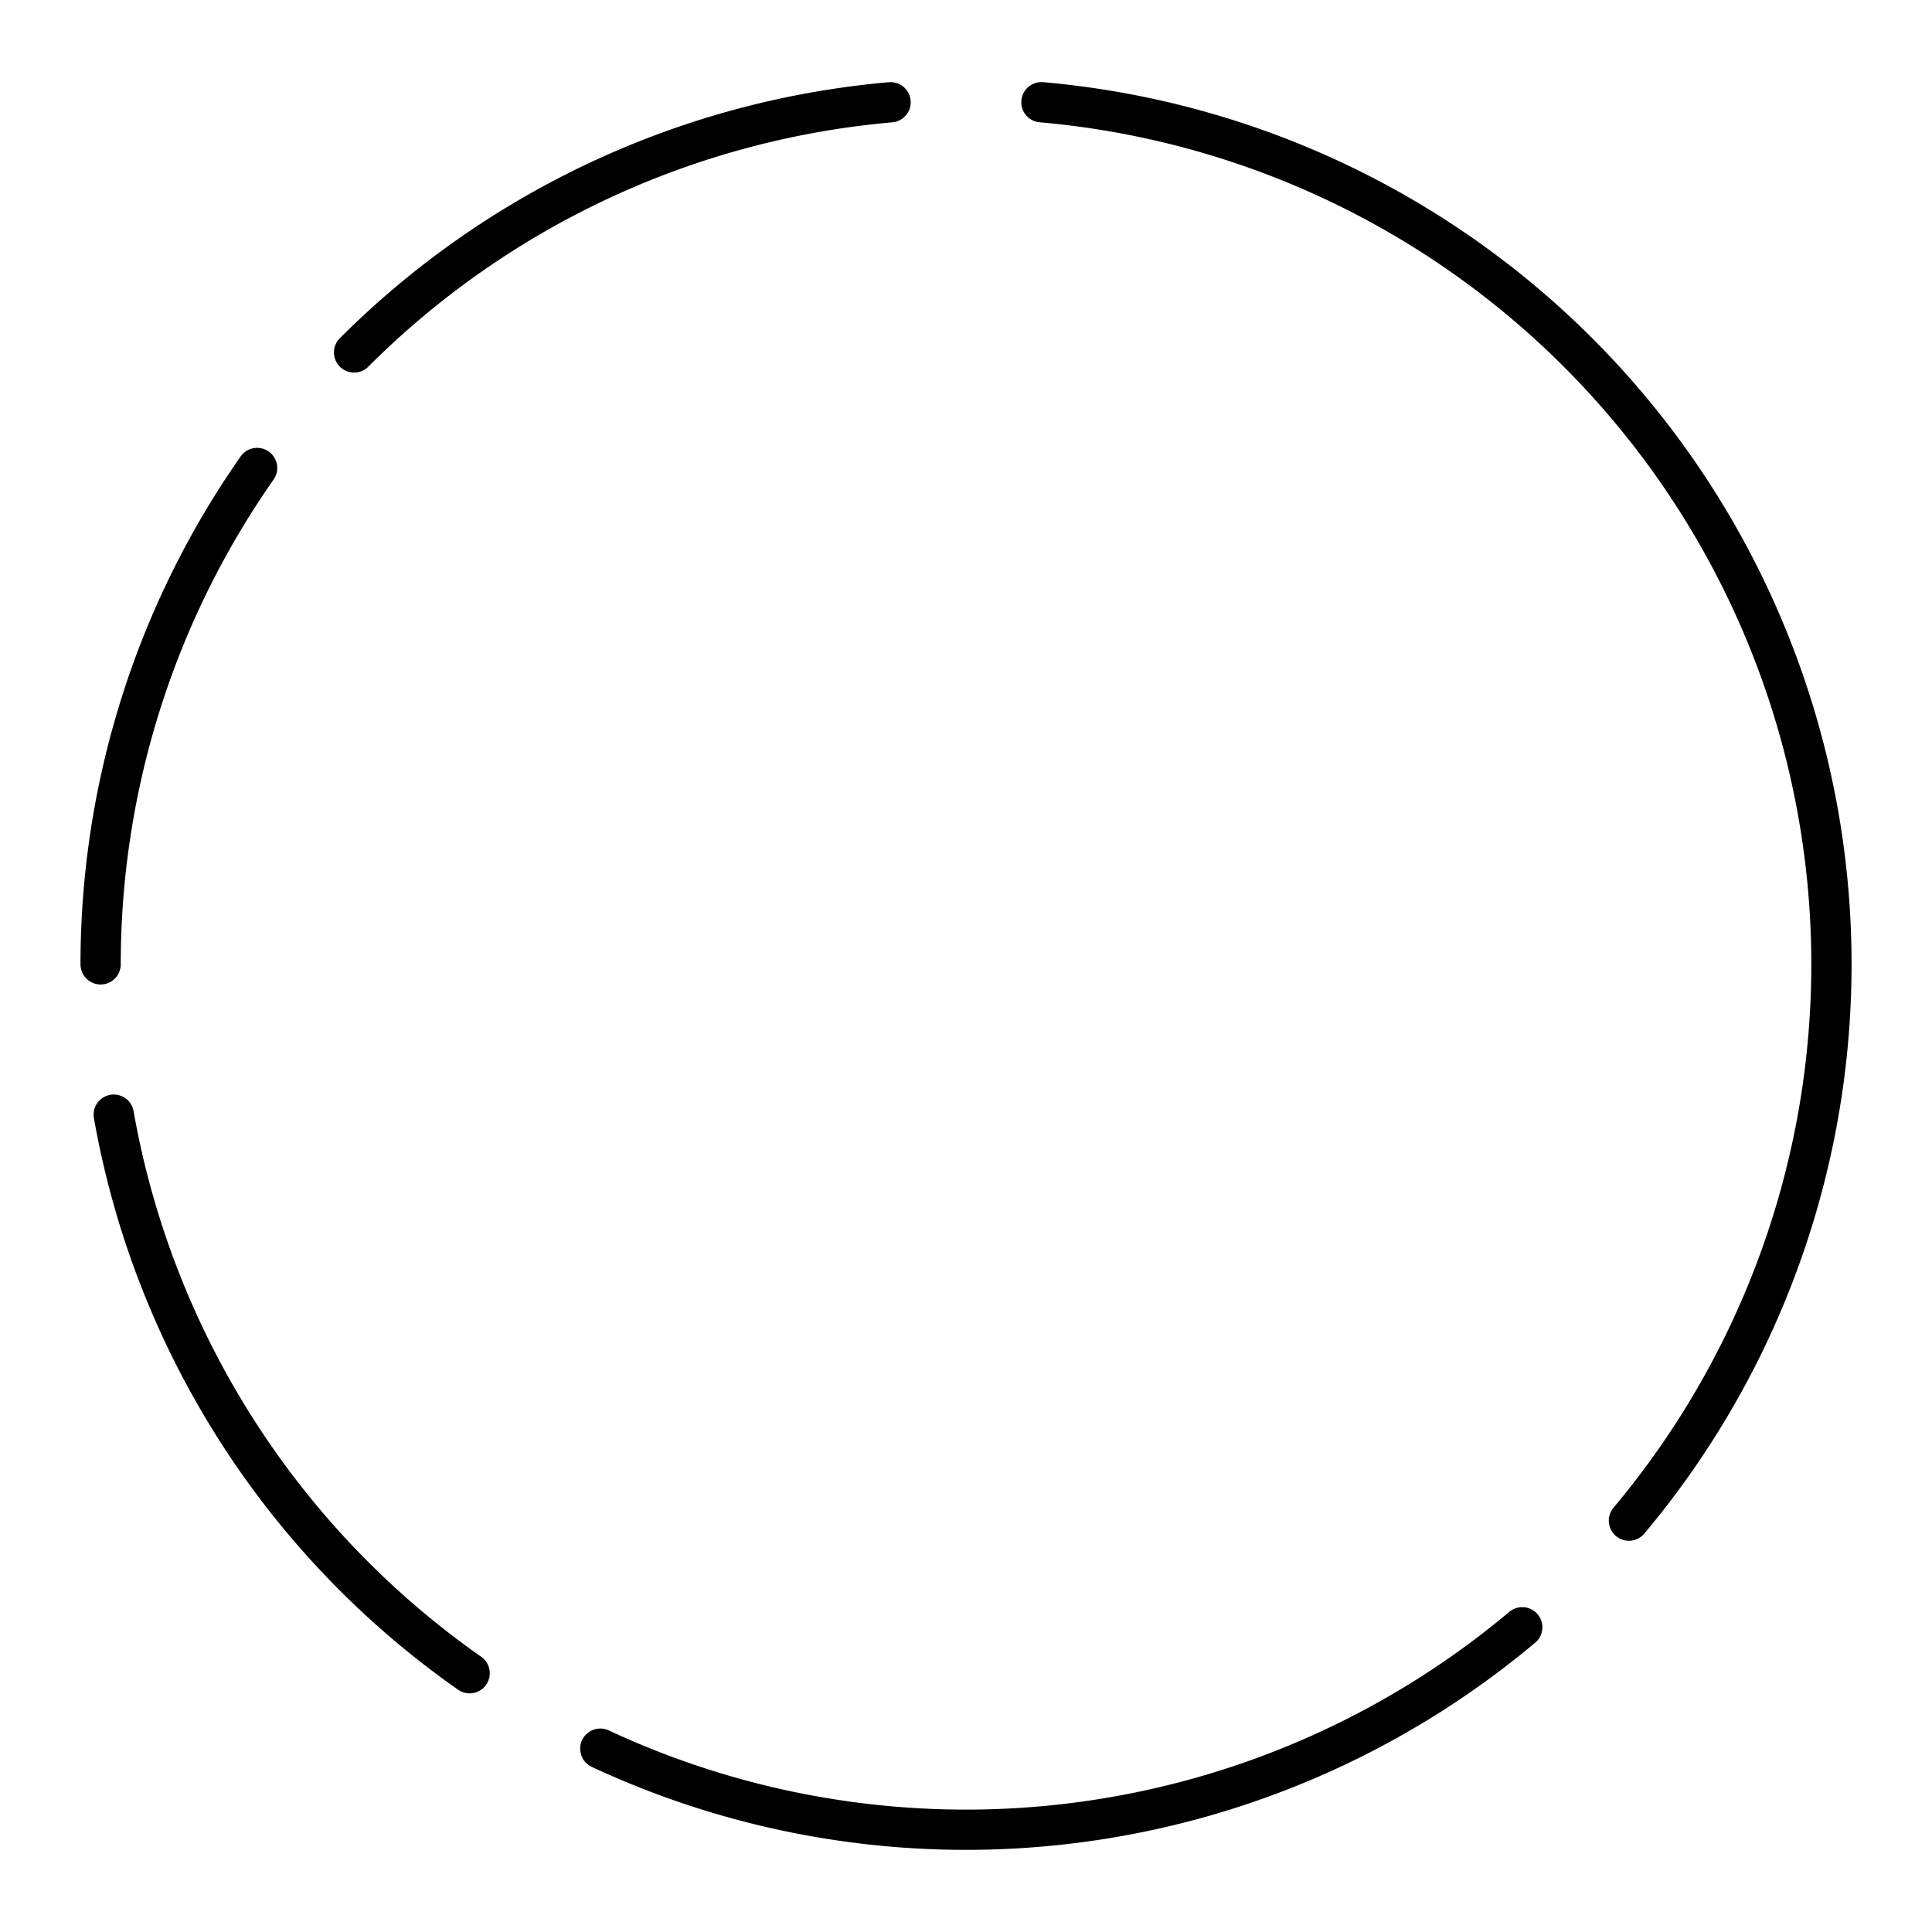 <svg xmlns="http://www.w3.org/2000/svg" xmlns:xlink="http://www.w3.org/1999/xlink" width="48" height="48" viewBox="0 0 48 48"><path fill="none" stroke="currentColor" stroke-linecap="round" stroke-linejoin="round" d="M25.874 2.54A21.5 21.5 0 0 1 40.47 37.78m-2.65 2.649a21.5 21.5 0 0 1-22.906 3.016m-3.246-1.874a21.5 21.5 0 0 1-8.842-13.878M2.5 23.959a21.5 21.5 0 0 1 3.888-12.332m2.409-2.871a21.5 21.5 0 0 1 13.329-6.215"/></svg>